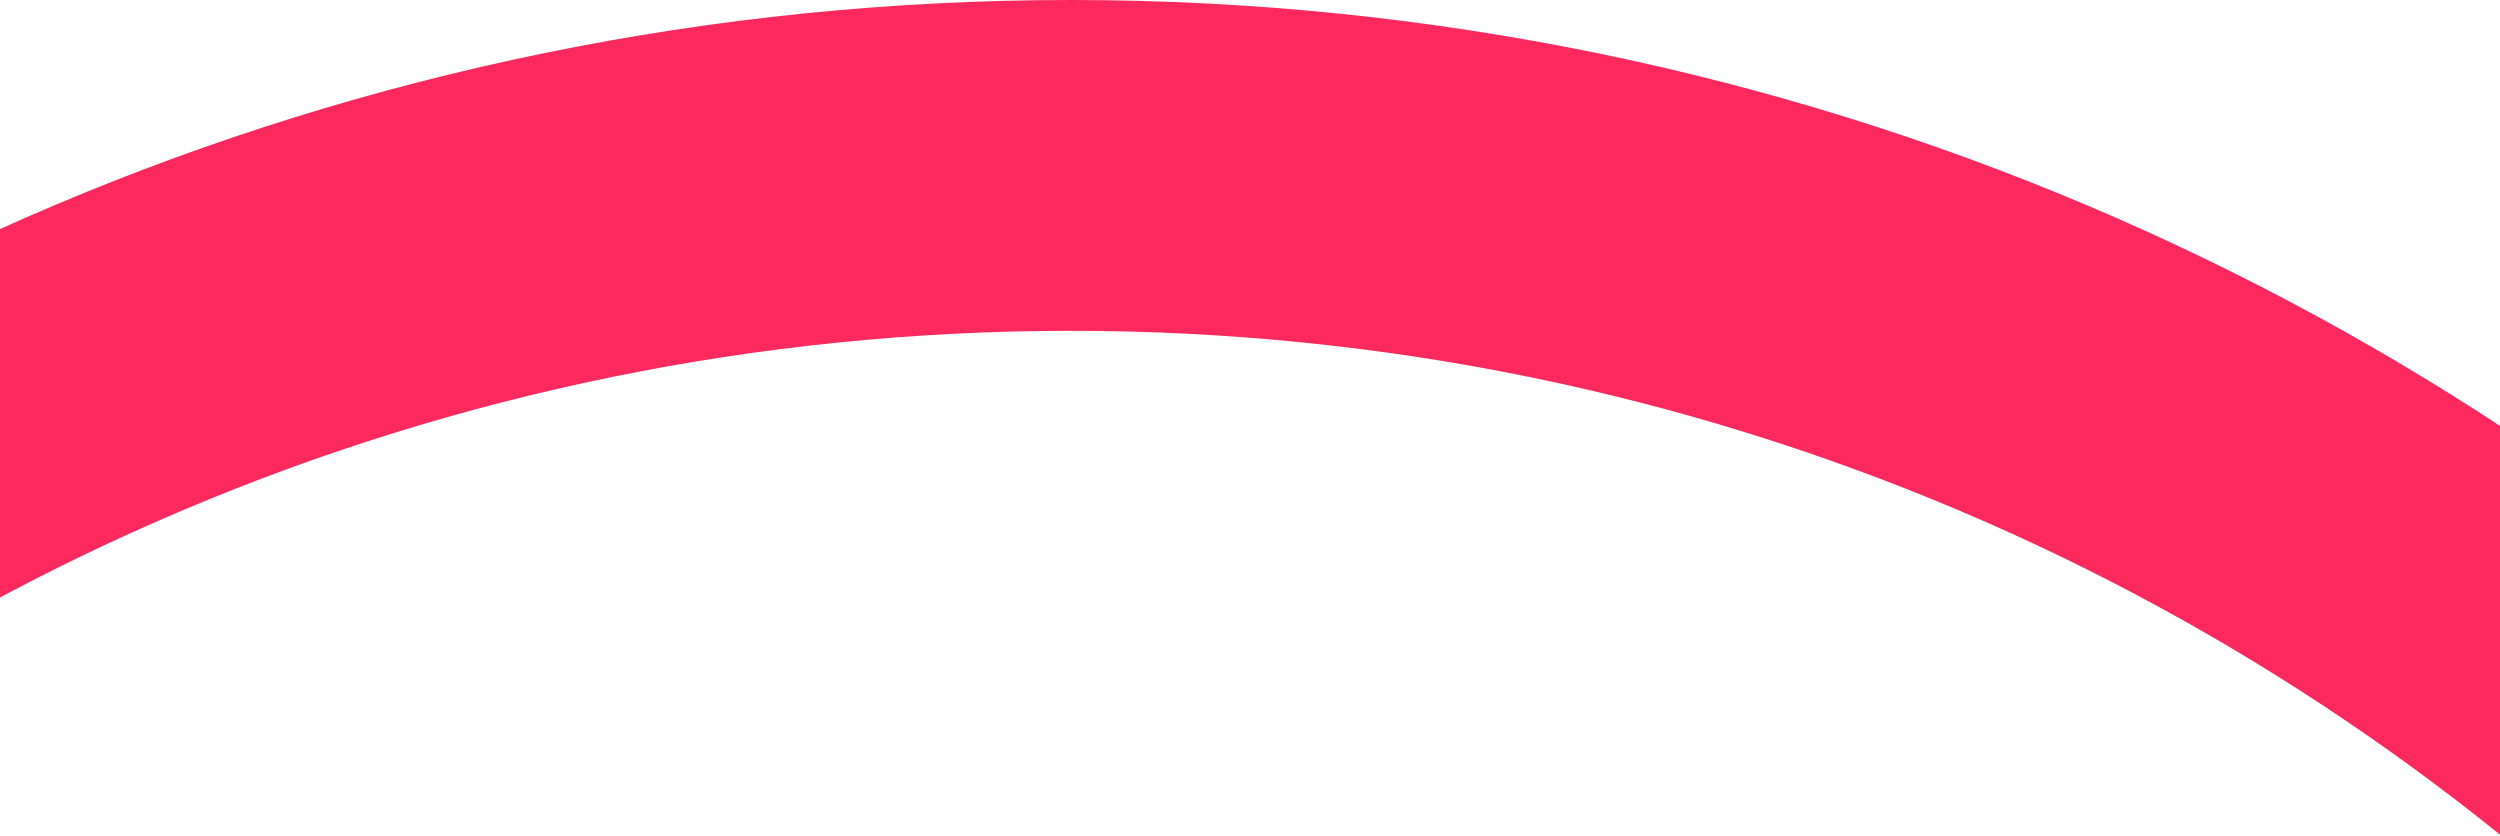 <?xml version="1.0" encoding="UTF-8"?>
<svg width="1366px" height="457px" viewBox="0 0 1366 457" version="1.1" xmlns="http://www.w3.org/2000/svg" xmlns:xlink="http://www.w3.org/1999/xlink">
    <!-- Generator: Sketch 64 (93537) - https://sketch.com -->
    <title>Oval</title>
    <desc>Created with Sketch.</desc>
    <defs>
        <linearGradient x1="-141.742%" y1="-247.939%" x2="0%" y2="-73.571%" id="linearGradient-1">
            <stop stop-color="#23F2E3" offset="0%"></stop>
            <stop stop-color="#FB295E" offset="100%"></stop>
        </linearGradient>
    </defs>
    <g id="Page-1" stroke="none" stroke-width="1" fill="none" fill-rule="evenodd">
        <g id="Concept-1-(CTA)" transform="translate(0, -2050)" fill="url(#linearGradient-1)" fill-rule="nonzero">
            <g id="Group-3" transform="translate(0, 2017)">
                <g transform="translate(-841, 33)" id="Group-2">
                    <g>
                        <path d="M1426,0 C638.442,0 0,638.442 0,1426 C0,2213.558 638.442,2852 1426,2852 C2213.558,2852 2852,2213.558 2852,1426 C2852,638.442 2213.558,0 1426,0 Z M1426,180.761 C2113.727,180.761 2671.239,738.273 2671.239,1426 C2671.239,2113.727 2113.727,2671.239 1426,2671.239 C738.273,2671.239 180.761,2113.727 180.761,1426 C180.761,738.273 738.273,180.761 1426,180.761 Z" id="Oval"></path>
                    </g>
                </g>
            </g>
        </g>
    </g>
</svg>